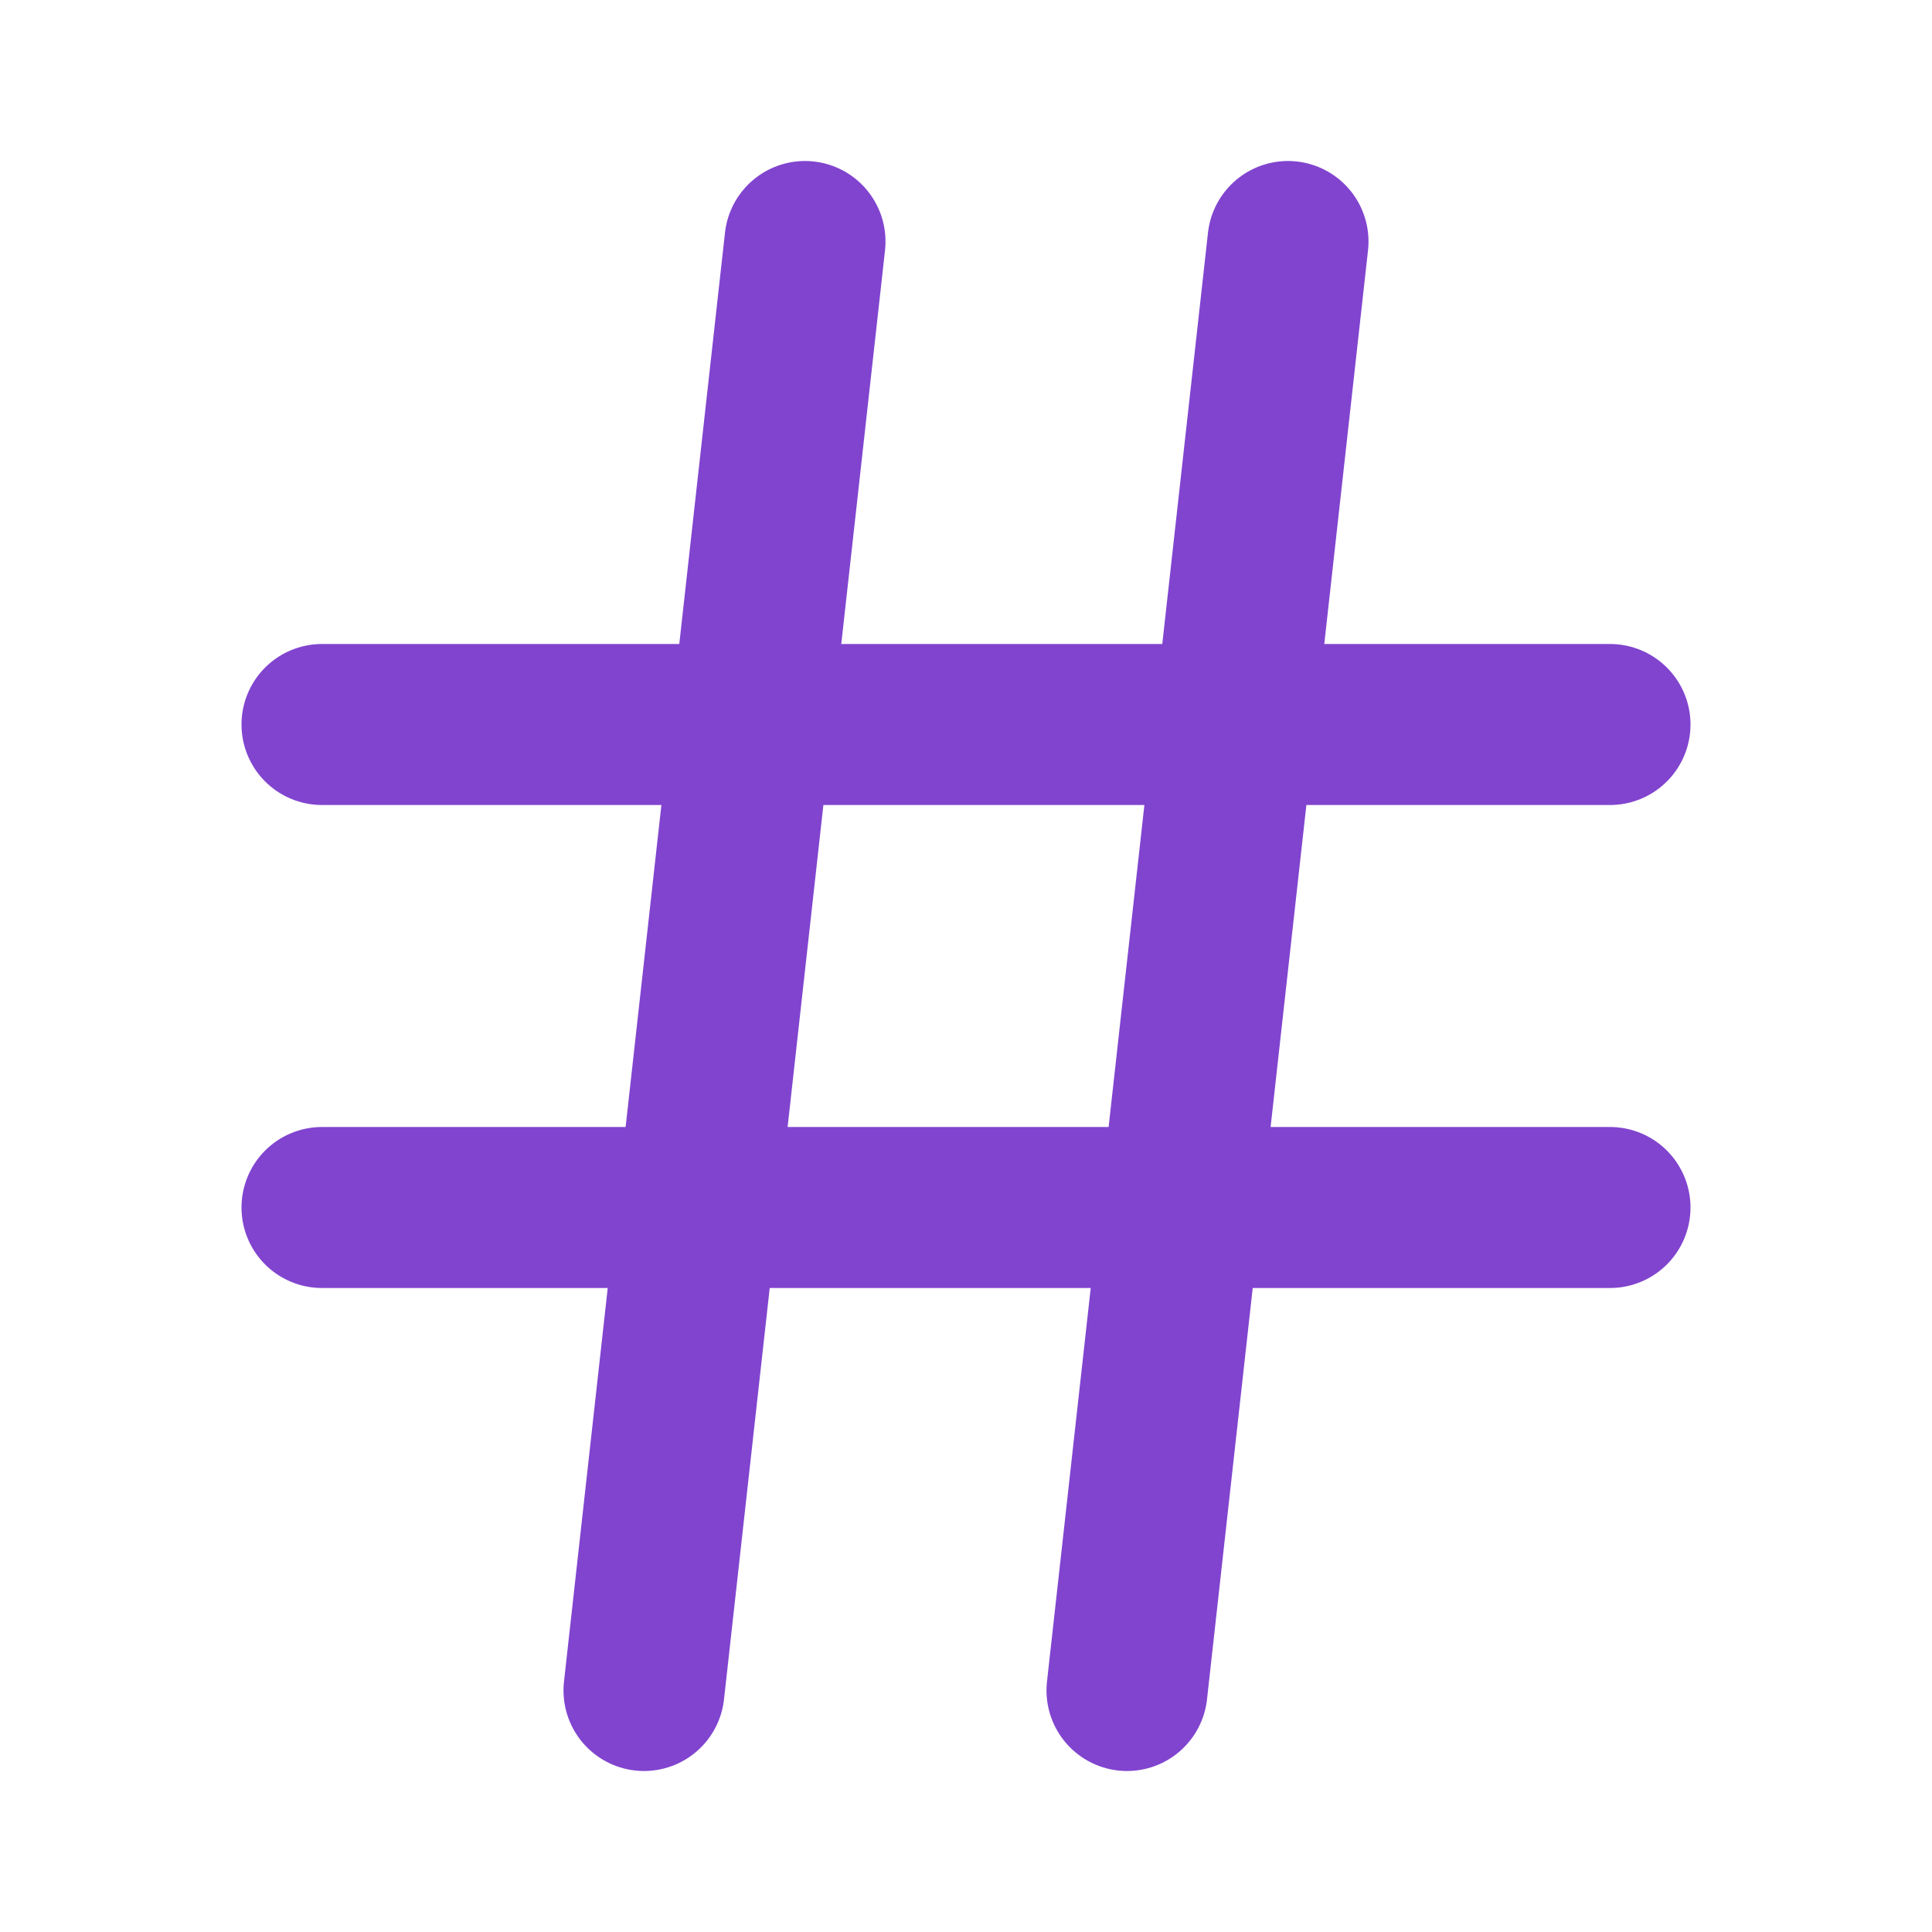<svg width="24" height="24" viewBox="0 0 24 24" fill="none" xmlns="http://www.w3.org/2000/svg">
<path d="M4 9H20" stroke="#8144CF" stroke-width="2" stroke-linecap="round" stroke-linejoin="round"/>
<path d="M4 15H20" stroke="#8144CF" stroke-width="2" stroke-linecap="round" stroke-linejoin="round"/>
<path d="M10 3L8 21" stroke="#8144CF" stroke-width="2" stroke-linecap="round" stroke-linejoin="round"/>
<path d="M16 3L14 21" stroke="#8144CF" stroke-width="2" stroke-linecap="round" stroke-linejoin="round"/>
</svg>
